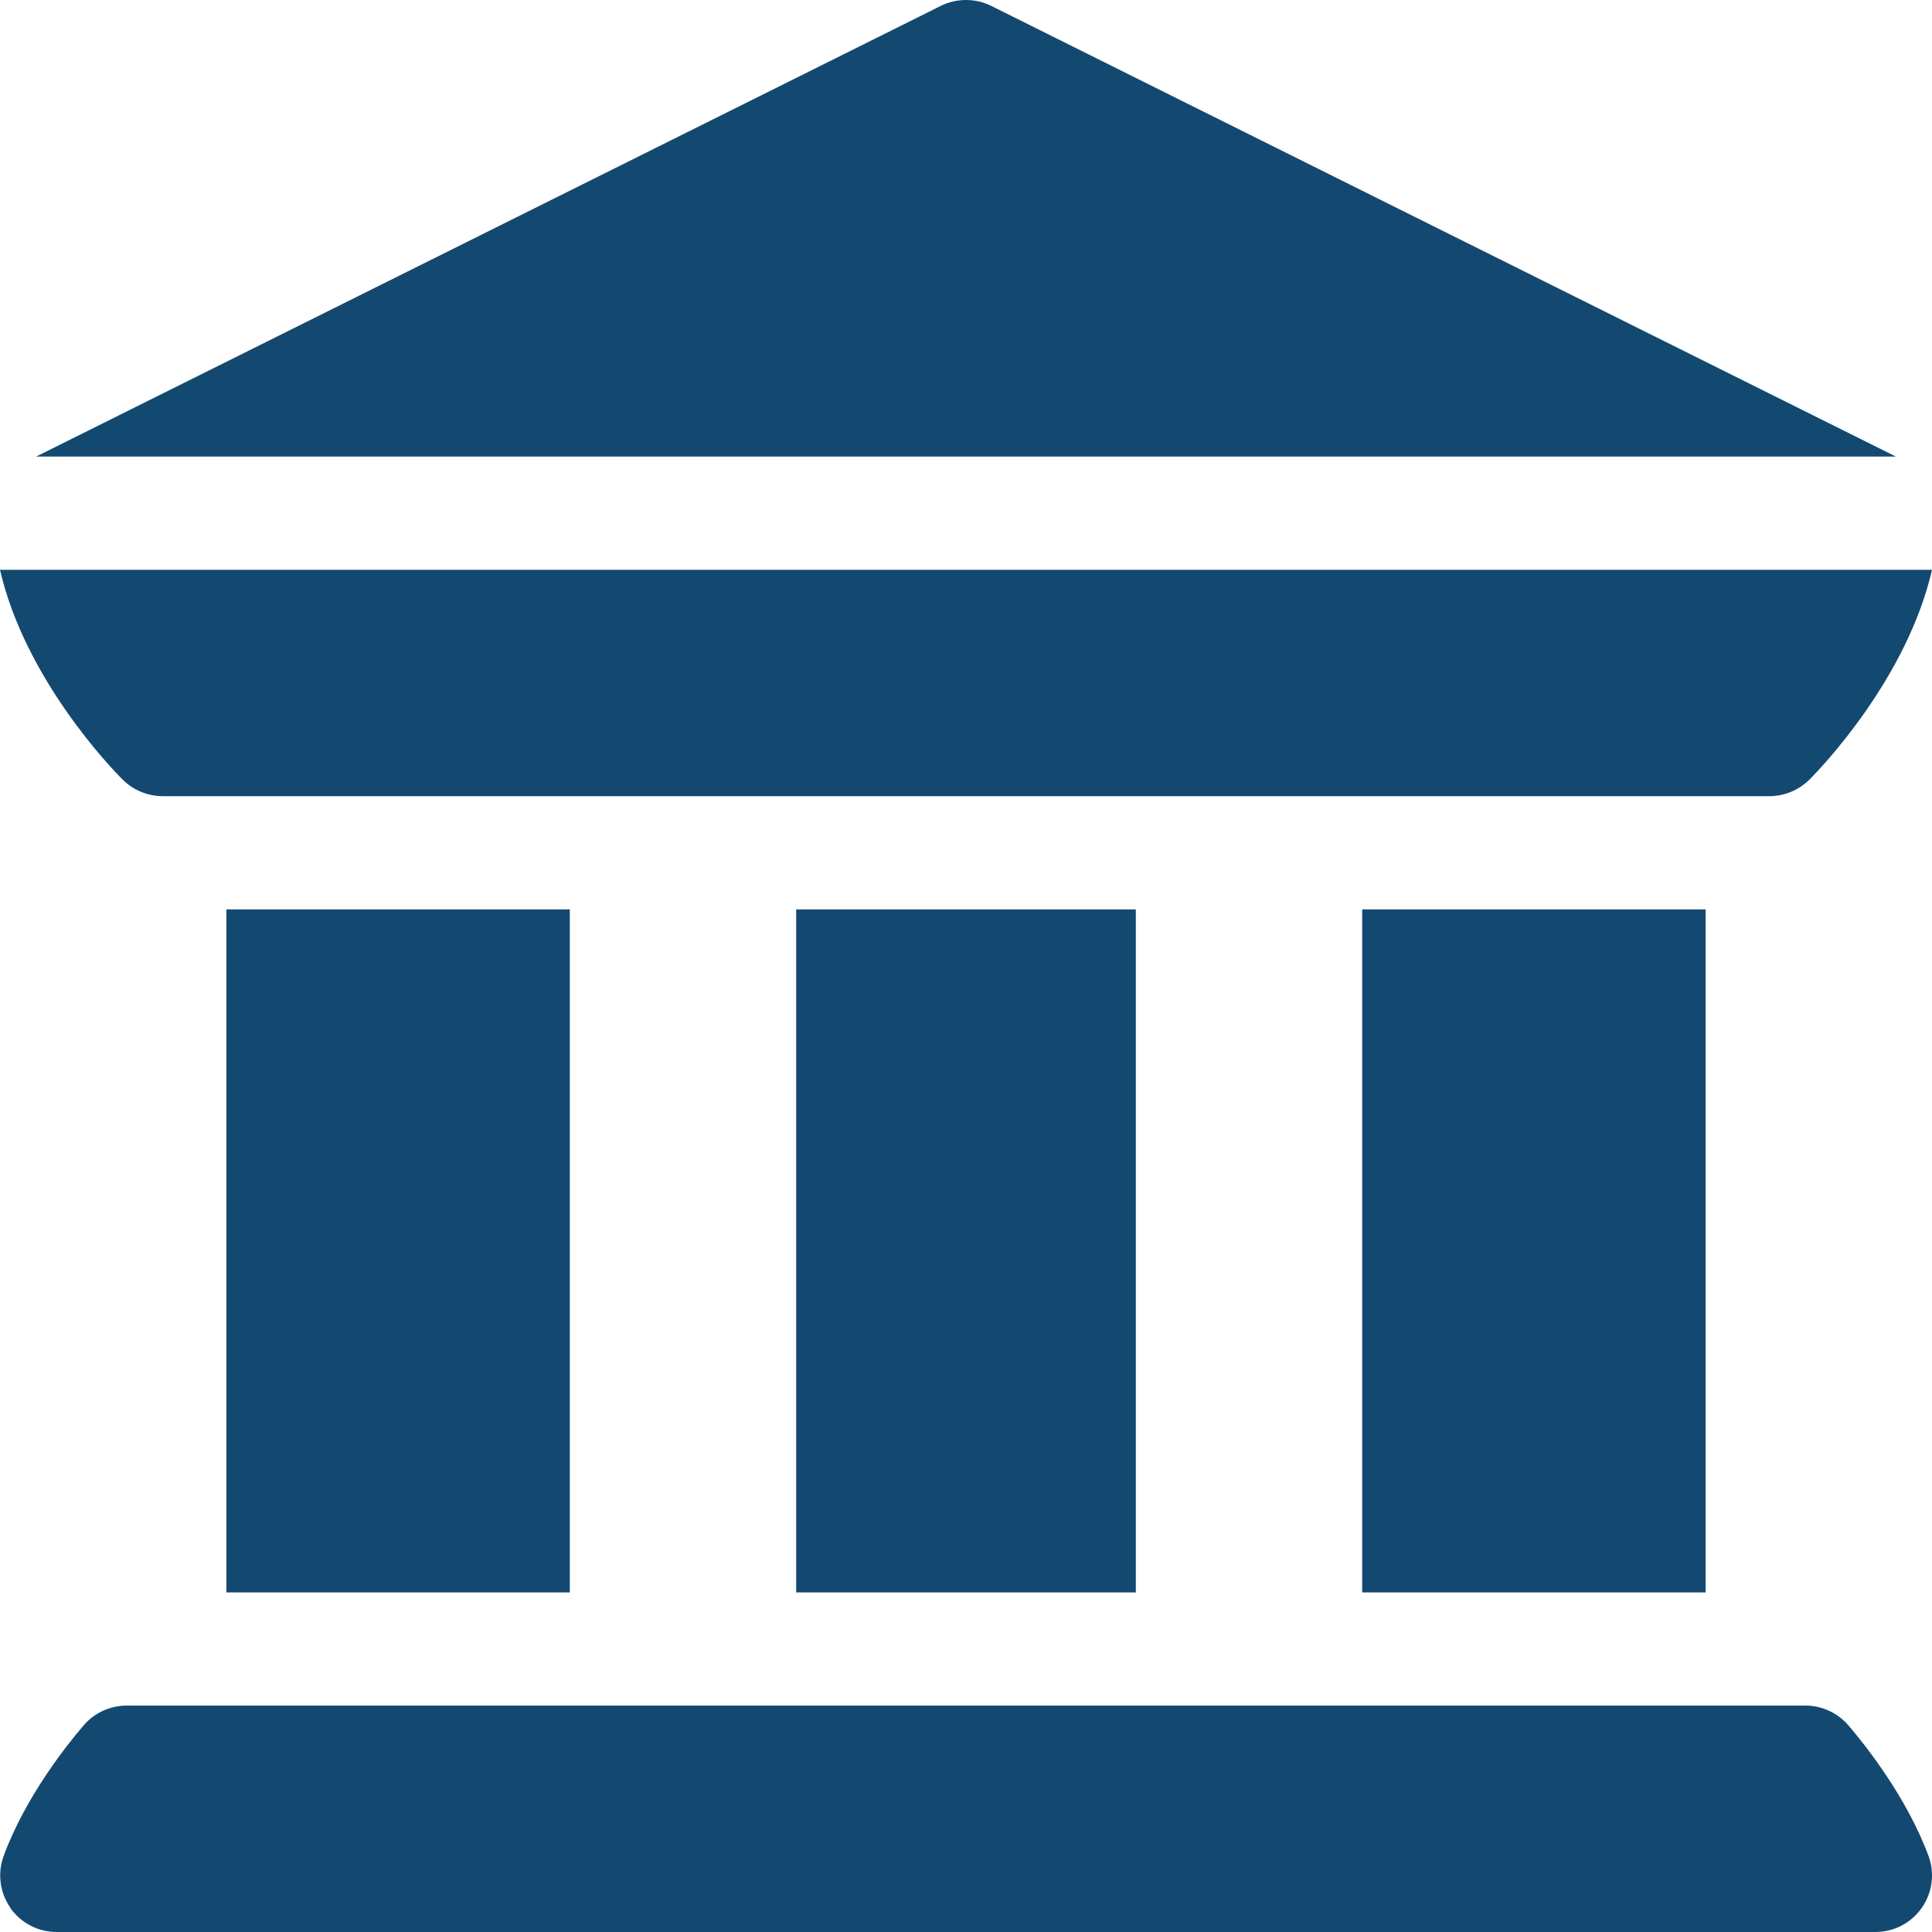 <svg width="30" height="30" viewBox="0 0 30 30" fill="none" xmlns="http://www.w3.org/2000/svg">
<g clip-path="url(#clip0_6459_4474)">
<path d="M0.157 29.622C0.238 29.739 0.346 29.834 0.472 29.9C0.597 29.966 0.737 30 0.879 30H29.121C29.263 30 29.403 29.966 29.529 29.9C29.655 29.834 29.763 29.739 29.843 29.622C29.924 29.505 29.976 29.371 29.993 29.23C30.011 29.089 29.994 28.946 29.944 28.813C29.602 27.897 28.961 27.094 28.702 26.791C28.619 26.695 28.517 26.618 28.401 26.565C28.286 26.512 28.161 26.484 28.034 26.484H1.966C1.839 26.485 1.714 26.512 1.599 26.565C1.484 26.618 1.381 26.695 1.299 26.791C1.039 27.094 0.398 27.897 0.059 28.813C0.009 28.946 -0.008 29.089 0.01 29.23C0.027 29.371 0.079 29.505 0.16 29.622H0.157Z" fill="#134971"/>
<path d="M3.516 14.121H8.848V24.727H3.516V14.121Z" fill="#134971"/>
<path d="M12.363 14.121H17.637V24.727H12.363V14.121Z" fill="#134971"/>
<path d="M21.152 14.121H26.484V24.727H21.152V14.121Z" fill="#134971"/>
<path d="M1.903 12.104C2.068 12.269 2.291 12.362 2.524 12.363H27.476C27.709 12.362 27.932 12.269 28.098 12.104C28.277 11.926 29.613 10.534 30 8.848H0C0.387 10.534 1.723 11.926 1.903 12.104Z" fill="#134971"/>
<path d="M29.44 7.09L15.393 0.092C15.271 0.031 15.136 -0 15 -0C14.864 -0 14.729 0.031 14.607 0.092L0.56 7.09H29.44Z" fill="#134971"/>
</g>
<defs>
<clipPath id="clip0_6459_4474">
<rect width="30" height="30" fill="white"/>
</clipPath>
</defs>
</svg>
